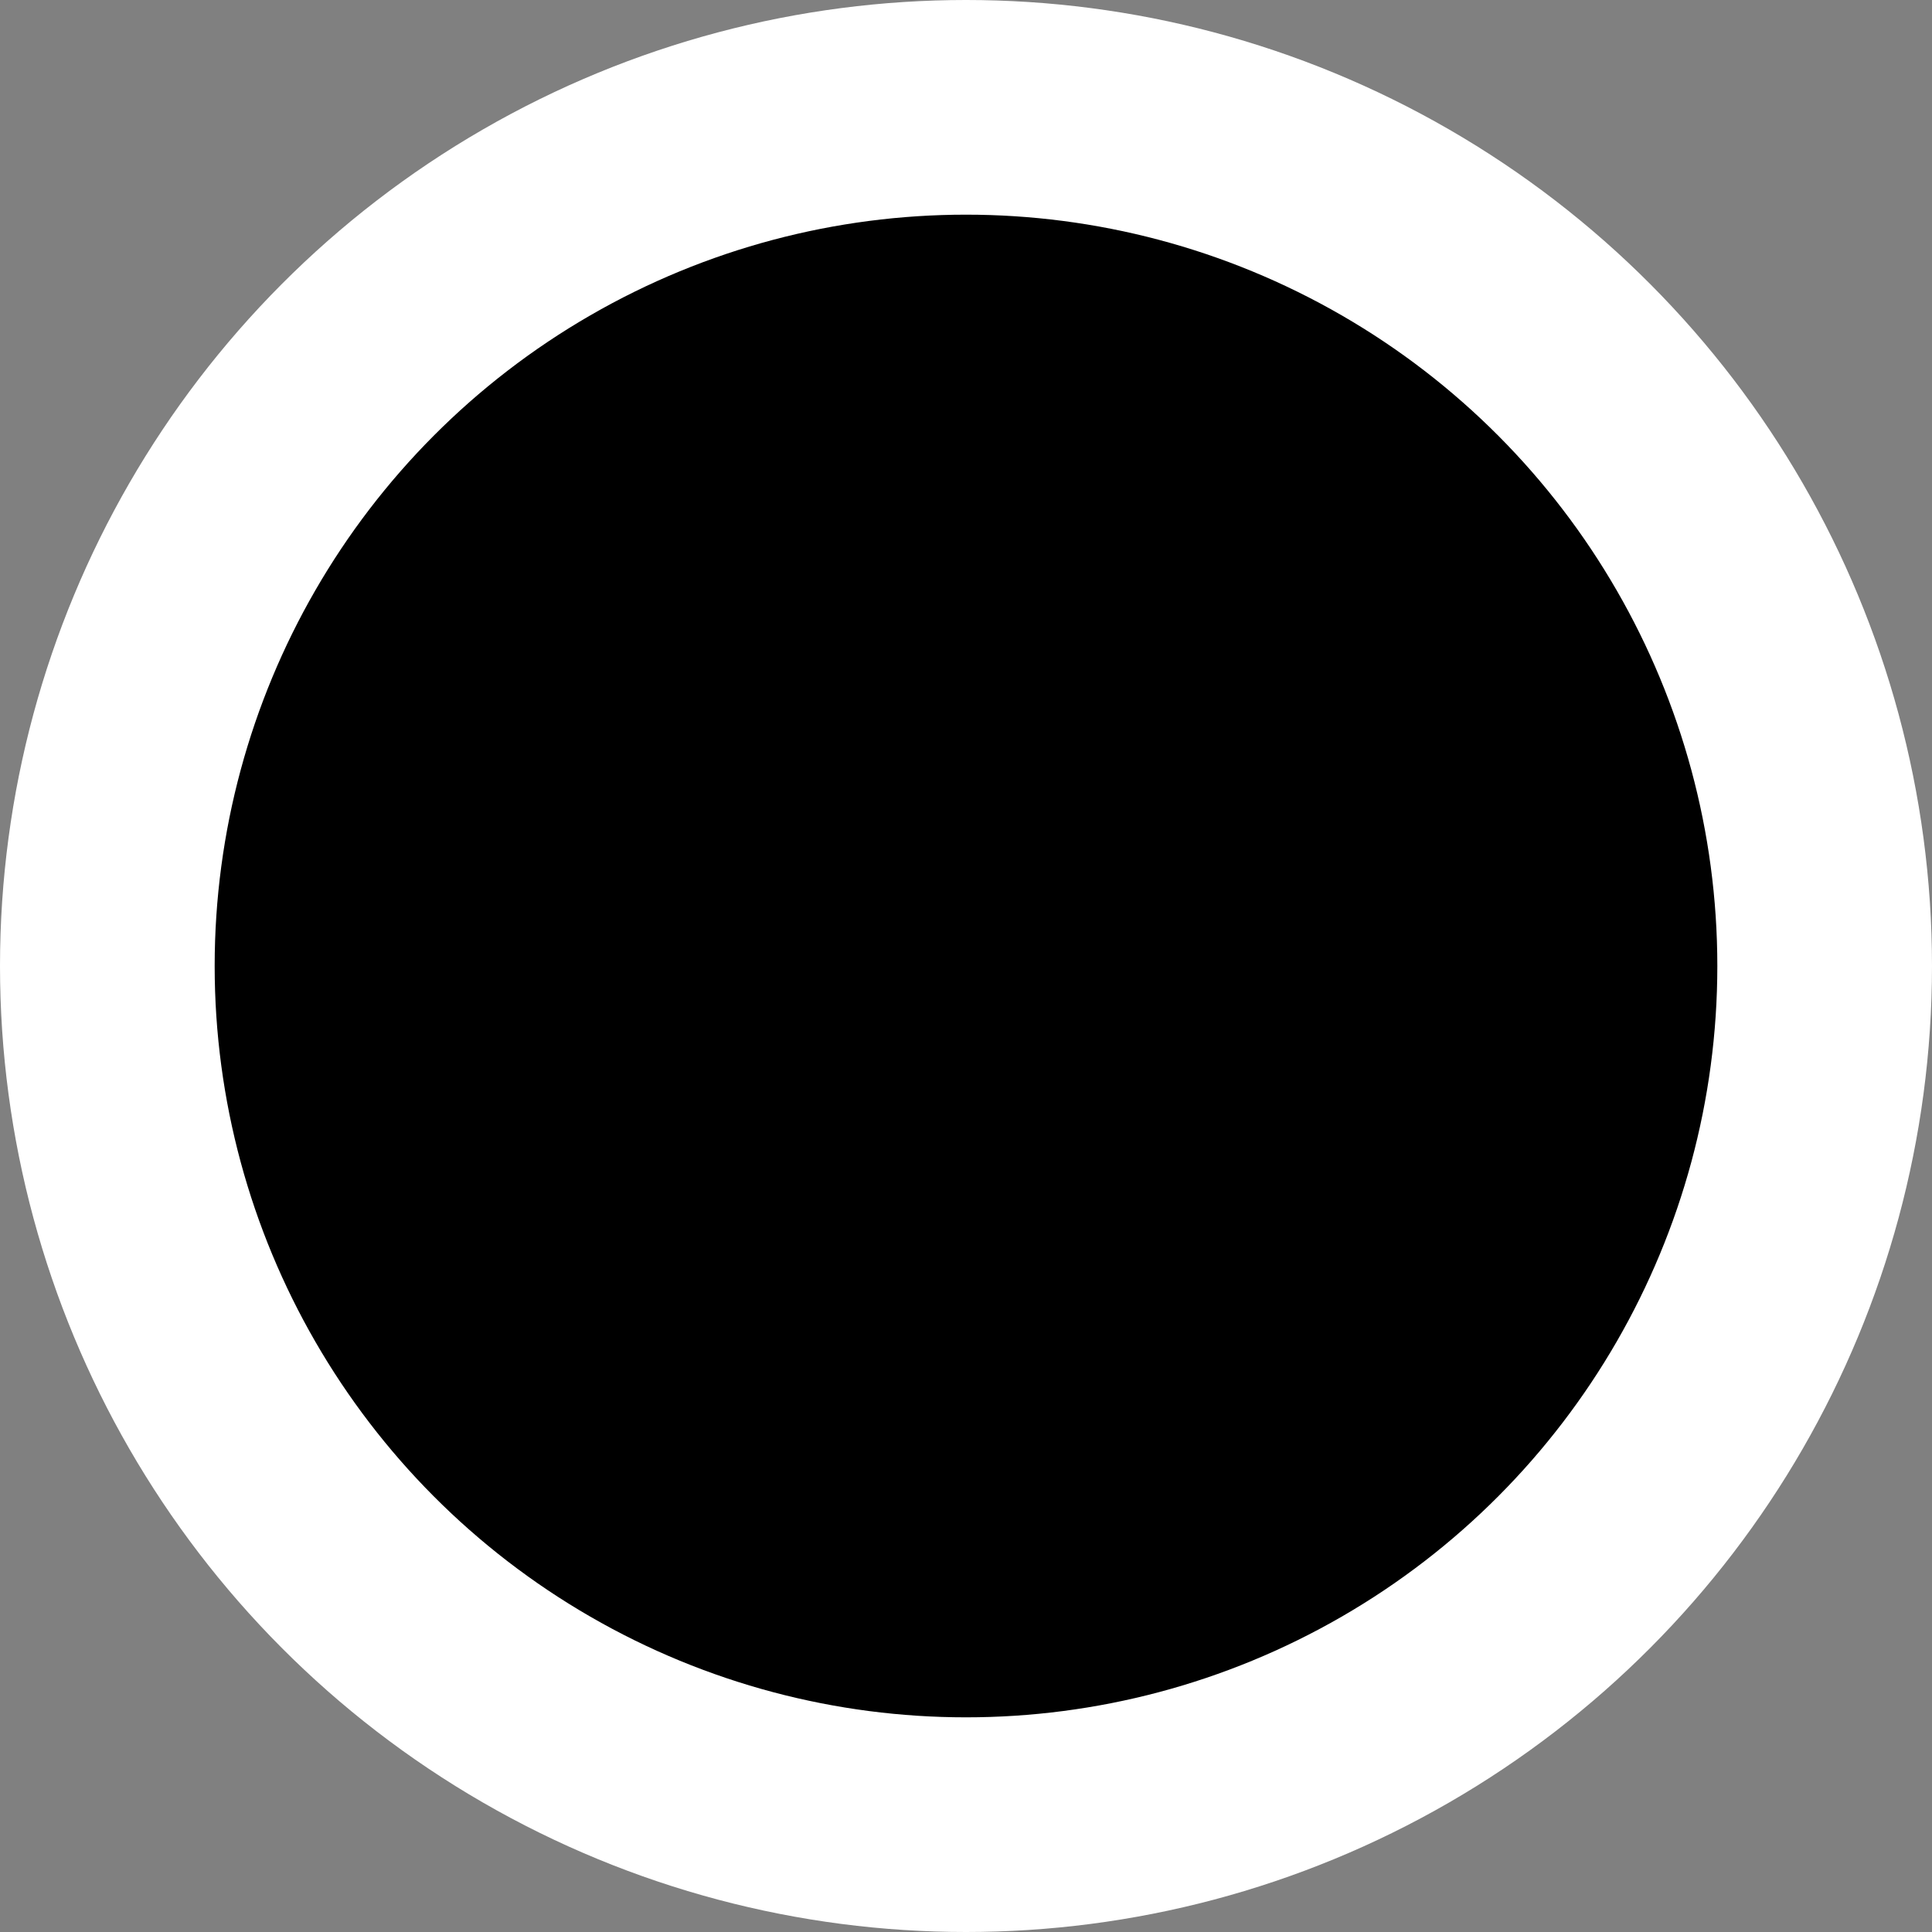 <svg width="9" height="9" viewBox="0 0 9 9" xmlns="http://www.w3.org/2000/svg">
  <rect x="0" y="0" width="9" height="9" fill="#808080" stroke="none"/>
  <circle r="4" cy="4.5" cx="4.5" fill="#000000" stroke="#FFFFFF" stroke-width="1"/>
</svg>
